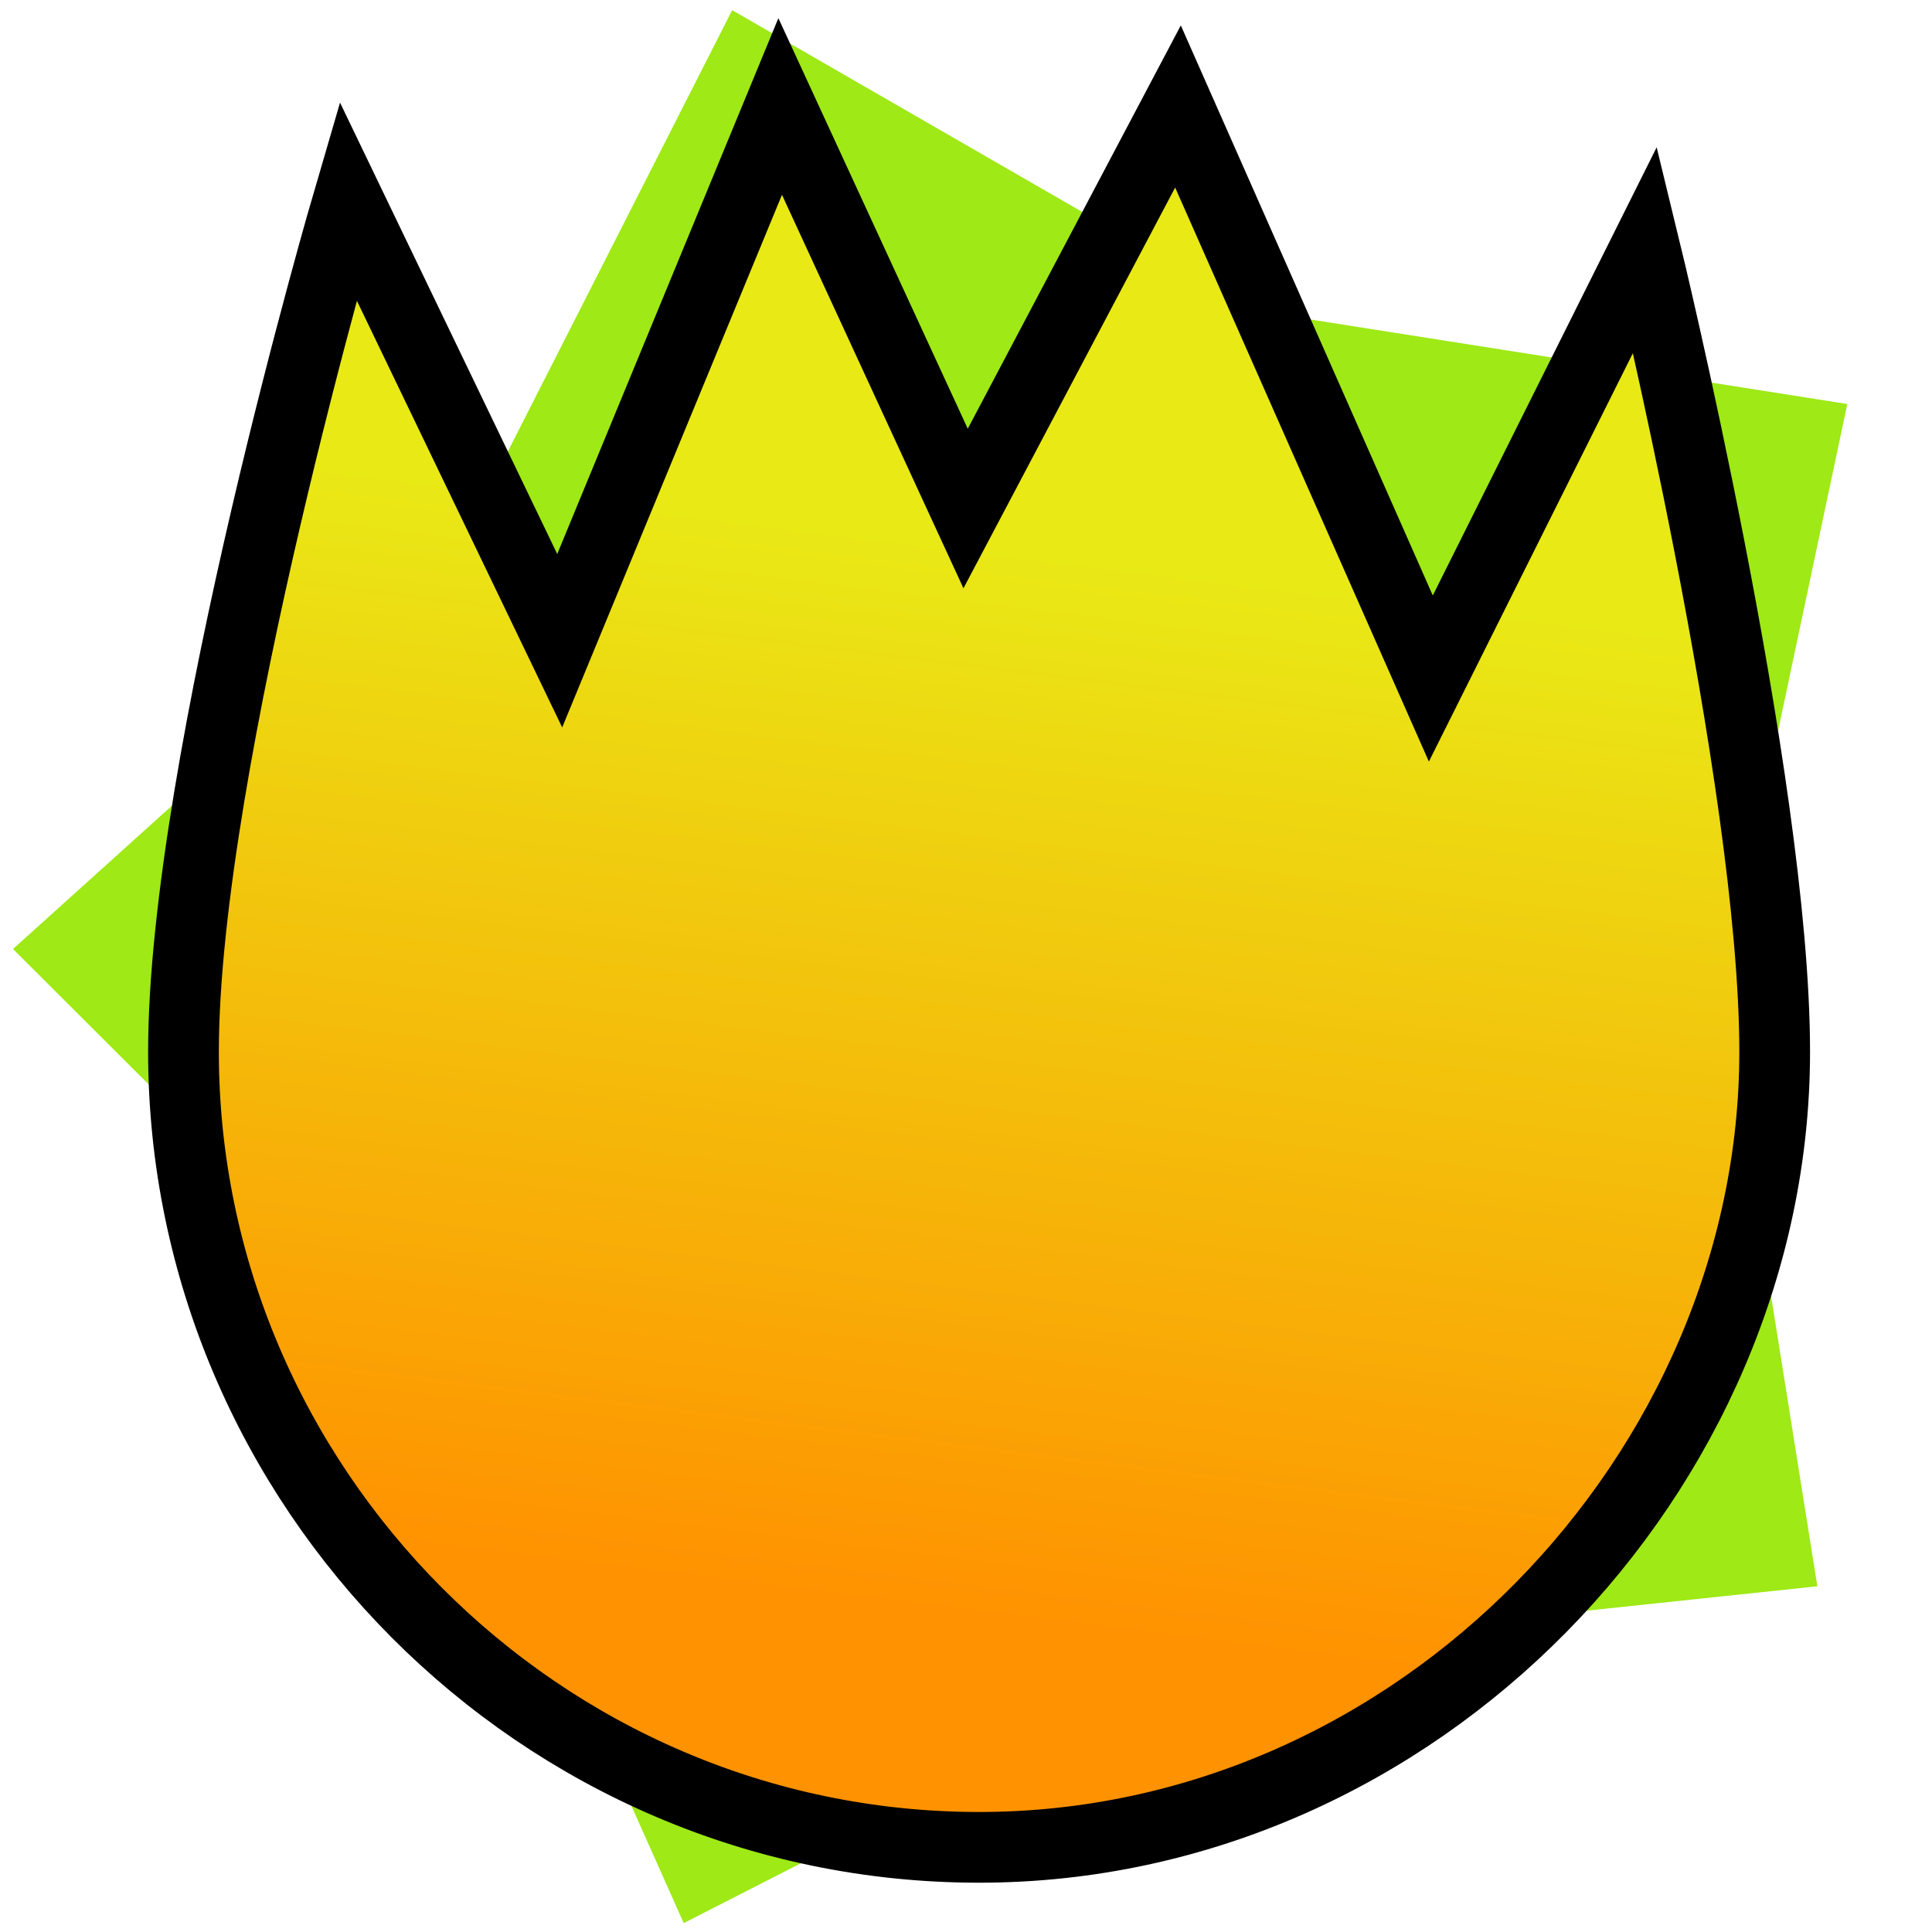 <?xml version="1.0" encoding="UTF-8" standalone="no"?>
<!-- Created with Inkscape (http://www.inkscape.org/) -->

<svg
   width="54.638mm"
   height="54.638mm"
   viewBox="0 0 54.638 54.638"
   version="1.1"
   id="svg1"
   inkscape:version="1.4 (e7c3feb1, 2024-10-09)"
   sodipodi:docname="flameup.svg"
   xmlns:inkscape="http://www.inkscape.org/namespaces/inkscape"
   xmlns:sodipodi="http://sodipodi.sourceforge.net/DTD/sodipodi-0.dtd"
   xmlns:xlink="http://www.w3.org/1999/xlink"
   xmlns="http://www.w3.org/2000/svg"
   xmlns:svg="http://www.w3.org/2000/svg">
  <sodipodi:namedview
     id="namedview1"
     pagecolor="#ffffff"
     bordercolor="#000000"
     borderopacity="0.25"
     inkscape:showpageshadow="2"
     inkscape:pageopacity="0.0"
     inkscape:pagecheckerboard="0"
     inkscape:deskcolor="#d1d1d1"
     inkscape:document-units="mm"
     inkscape:zoom="3.4671998"
     inkscape:cx="162.52308"
     inkscape:cy="104.55123"
     inkscape:window-width="2240"
     inkscape:window-height="1122"
     inkscape:window-x="0"
     inkscape:window-y="25"
     inkscape:window-maximized="1"
     inkscape:current-layer="layer1" />
  <defs
     id="defs1">
    <linearGradient
       id="linearGradient4"
       inkscape:collect="always">
      <stop
         style="stop-color:#e9e916;stop-opacity:1;"
         offset="0"
         id="stop4" />
      <stop
         style="stop-color:#ff9200;stop-opacity:1;"
         offset="1"
         id="stop5" />
    </linearGradient>
    <linearGradient
       inkscape:collect="always"
       xlink:href="#linearGradient4"
       id="linearGradient5"
       x1="42.273"
       y1="61.209"
       x2="38.587"
       y2="90.97"
       gradientUnits="userSpaceOnUse"
       gradientTransform="translate(0,0.529)" />
  </defs>
  <g
     inkscape:label="Layer 1"
     inkscape:groupmode="layer"
     id="layer1"
     transform="translate(-12.054,-45.939)">
    <path
       sodipodi:type="star"
       style="fill:#9ee916;fill-opacity:1;stroke-width:2"
       id="path3"
       inkscape:flatsided="false"
       sodipodi:sides="5"
       sodipodi:cx="126.67523"
       sodipodi:cy="49.296505"
       sodipodi:r1="23.73675"
       sodipodi:r2="33.909641"
       sodipodi:arg1="2.5386099"
       sodipodi:arg2="3.1669284"
       inkscape:rounded="0"
       inkscape:randomized="0"
       d="M 107.125,62.758 92.776,48.437 107.831,34.862 l 9.186,-18.071 17.563,10.123 20.025,3.152 -4.2,19.832 3.191,20.019 -20.159,2.133 -18.053,9.221 z"
       inkscape:transform-center-x="-2.5029784"
       inkscape:transform-center-y="0.22262162"
       transform="matrix(0.839,0,0,0.839,-65.417,32.139)" />
    <path
       id="path4"
       style="fill:url(#linearGradient5);stroke:#000000;stroke-width:2;stroke-dasharray:none;stroke-opacity:1"
       d="m 21.898,51.621 c 0,0 -4.655,15.893 -4.655,24.062 0,12.28 10.074,22.5 22.5,22.5 12.426,-4.5e-5 22.5,-10.641 22.5,-22.5 0,-7.661 -3.663,-22.689 -3.663,-22.689 L 52.519,65.128 45.368,48.95 39.362,60.32 34.118,48.95 27.883,64.059 Z"
       sodipodi:nodetypes="cscsccccccc" />
  </g>
</svg>
